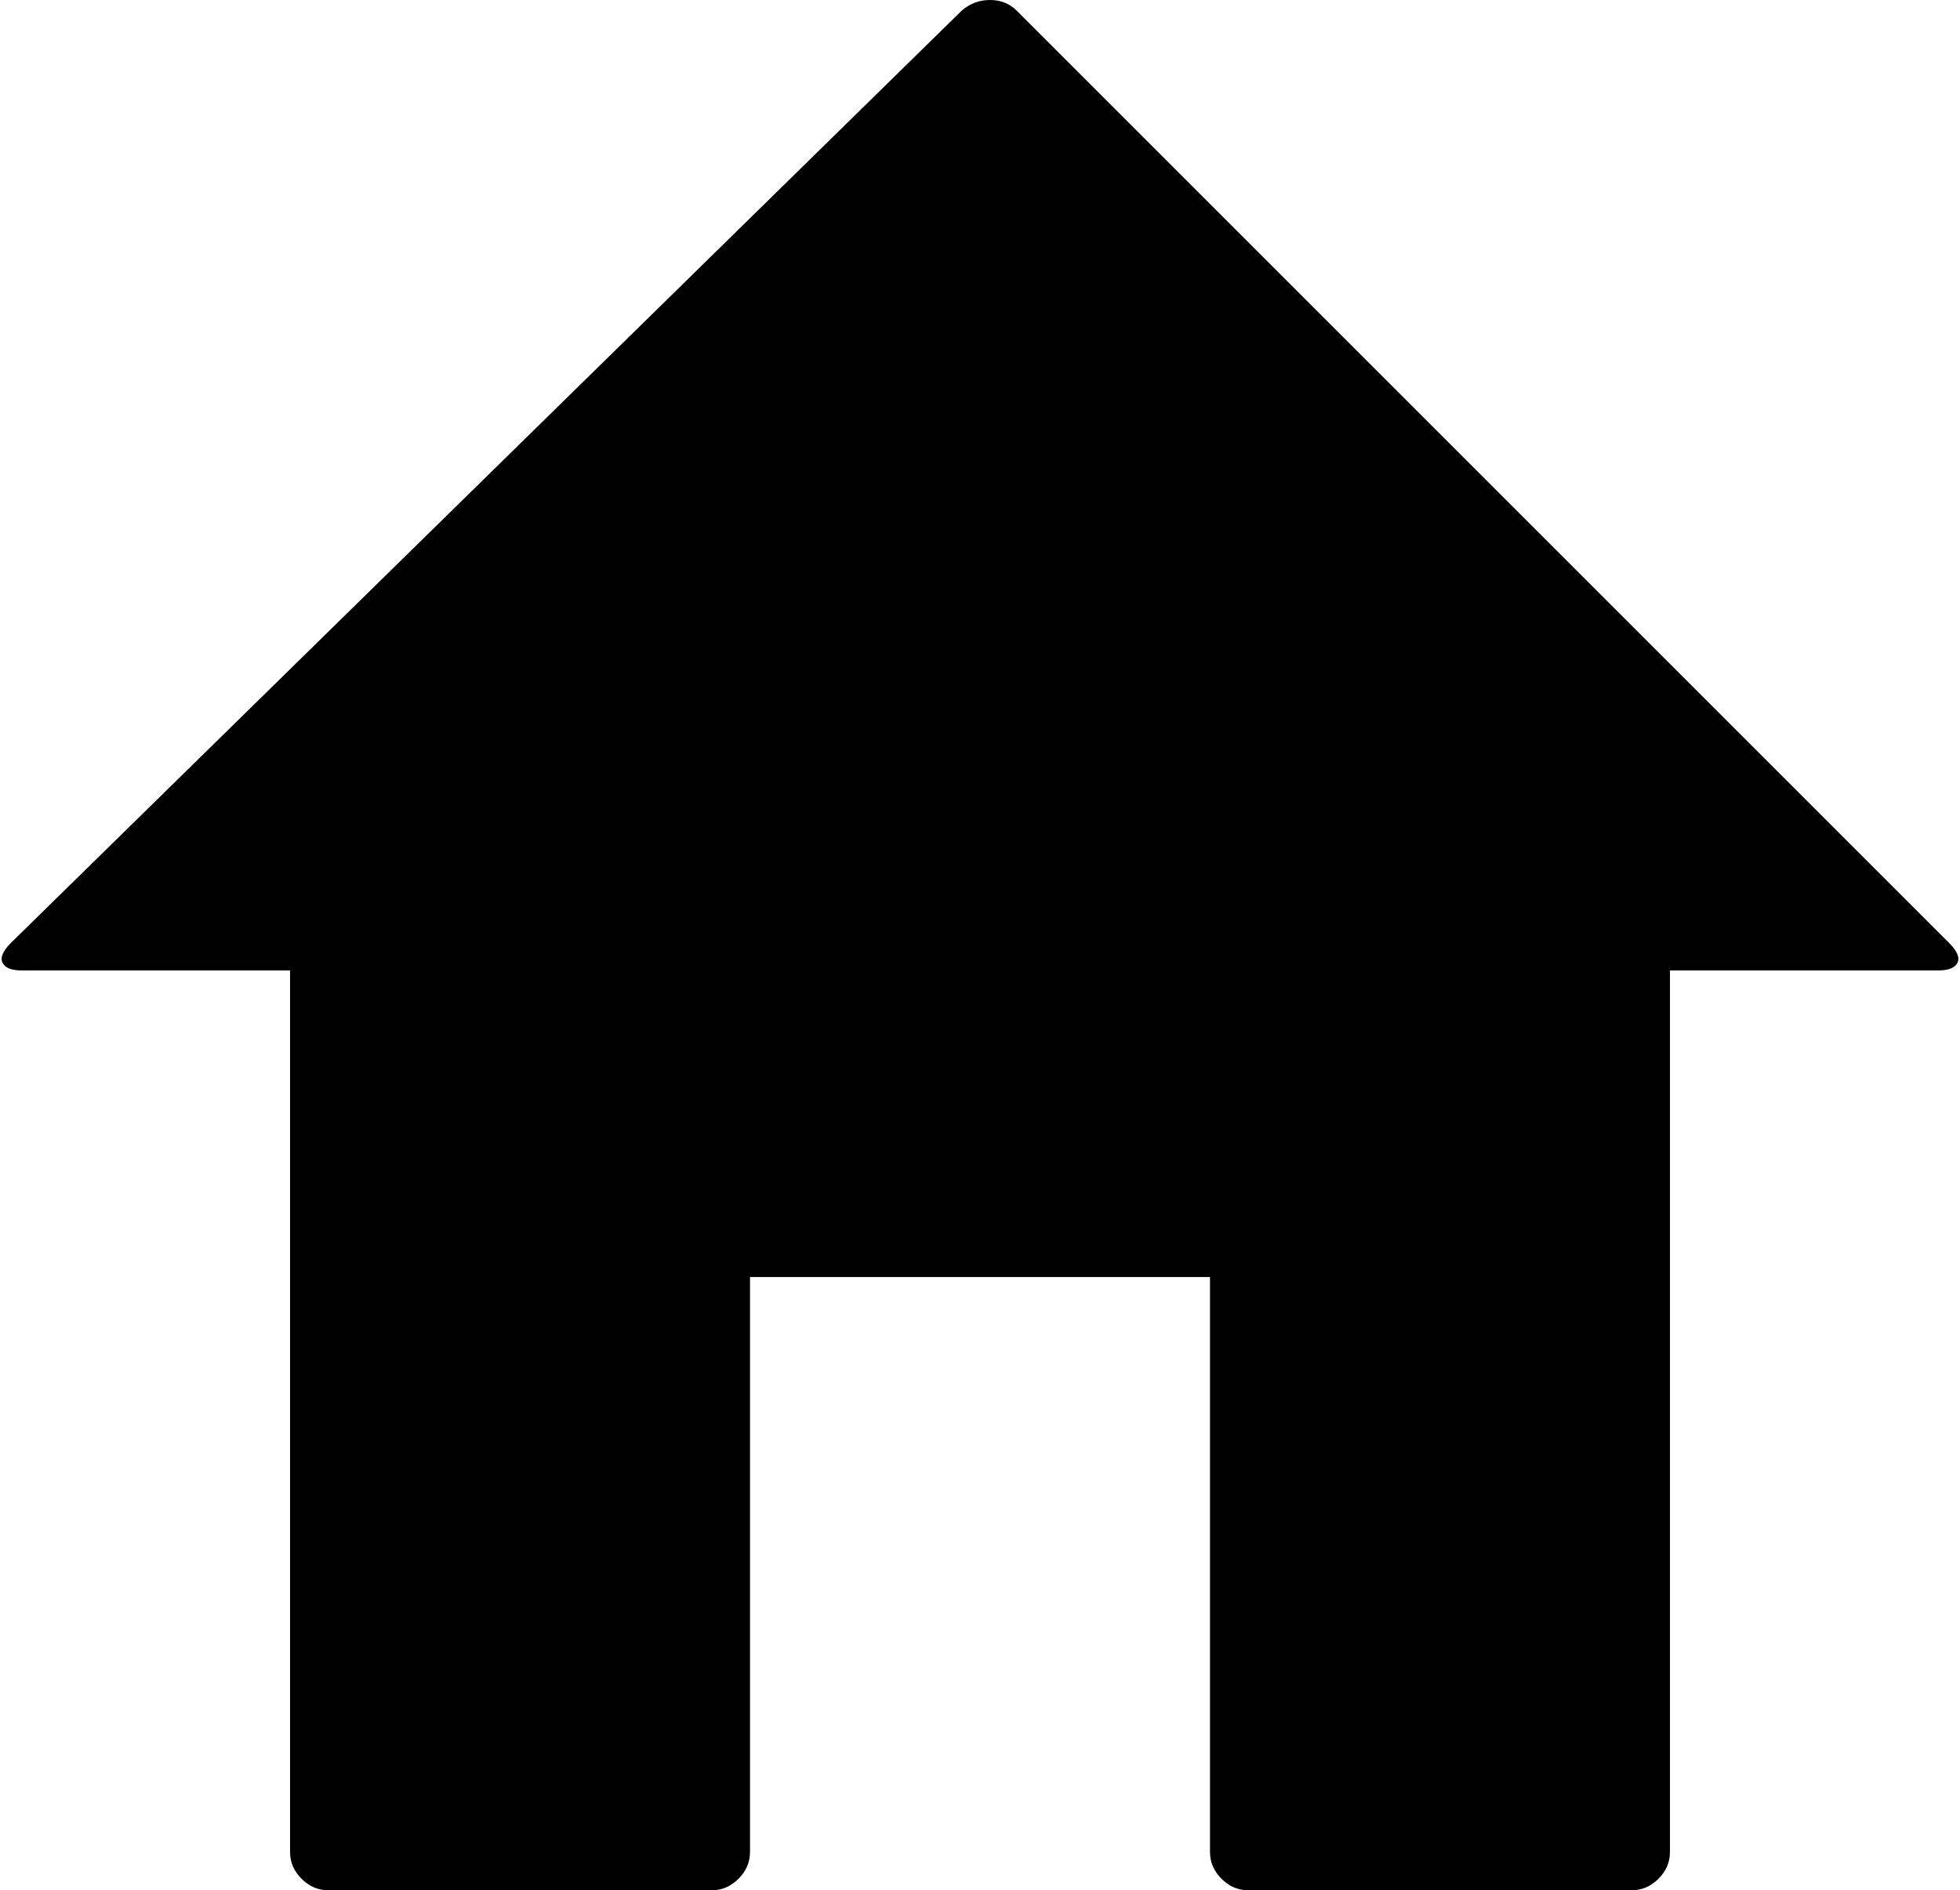 <svg xmlns="http://www.w3.org/2000/svg" viewBox="0 0 1278.333 1233"><path d="M7.167 615l620-608q8-7 18.5-7t17.5 7l608 608q8 8 5.5 13t-12.5 5h-175v575q0 10-7.5 17.5t-17.5 7.5h-250q-10 0-17.5-7.5t-7.5-17.5V833h-300v375q0 10-7.5 17.5t-17.5 7.5h-250q-10 0-17.5-7.5t-7.5-17.5V633h-175q-10 0-12.5-5t5.5-13z"/></svg>